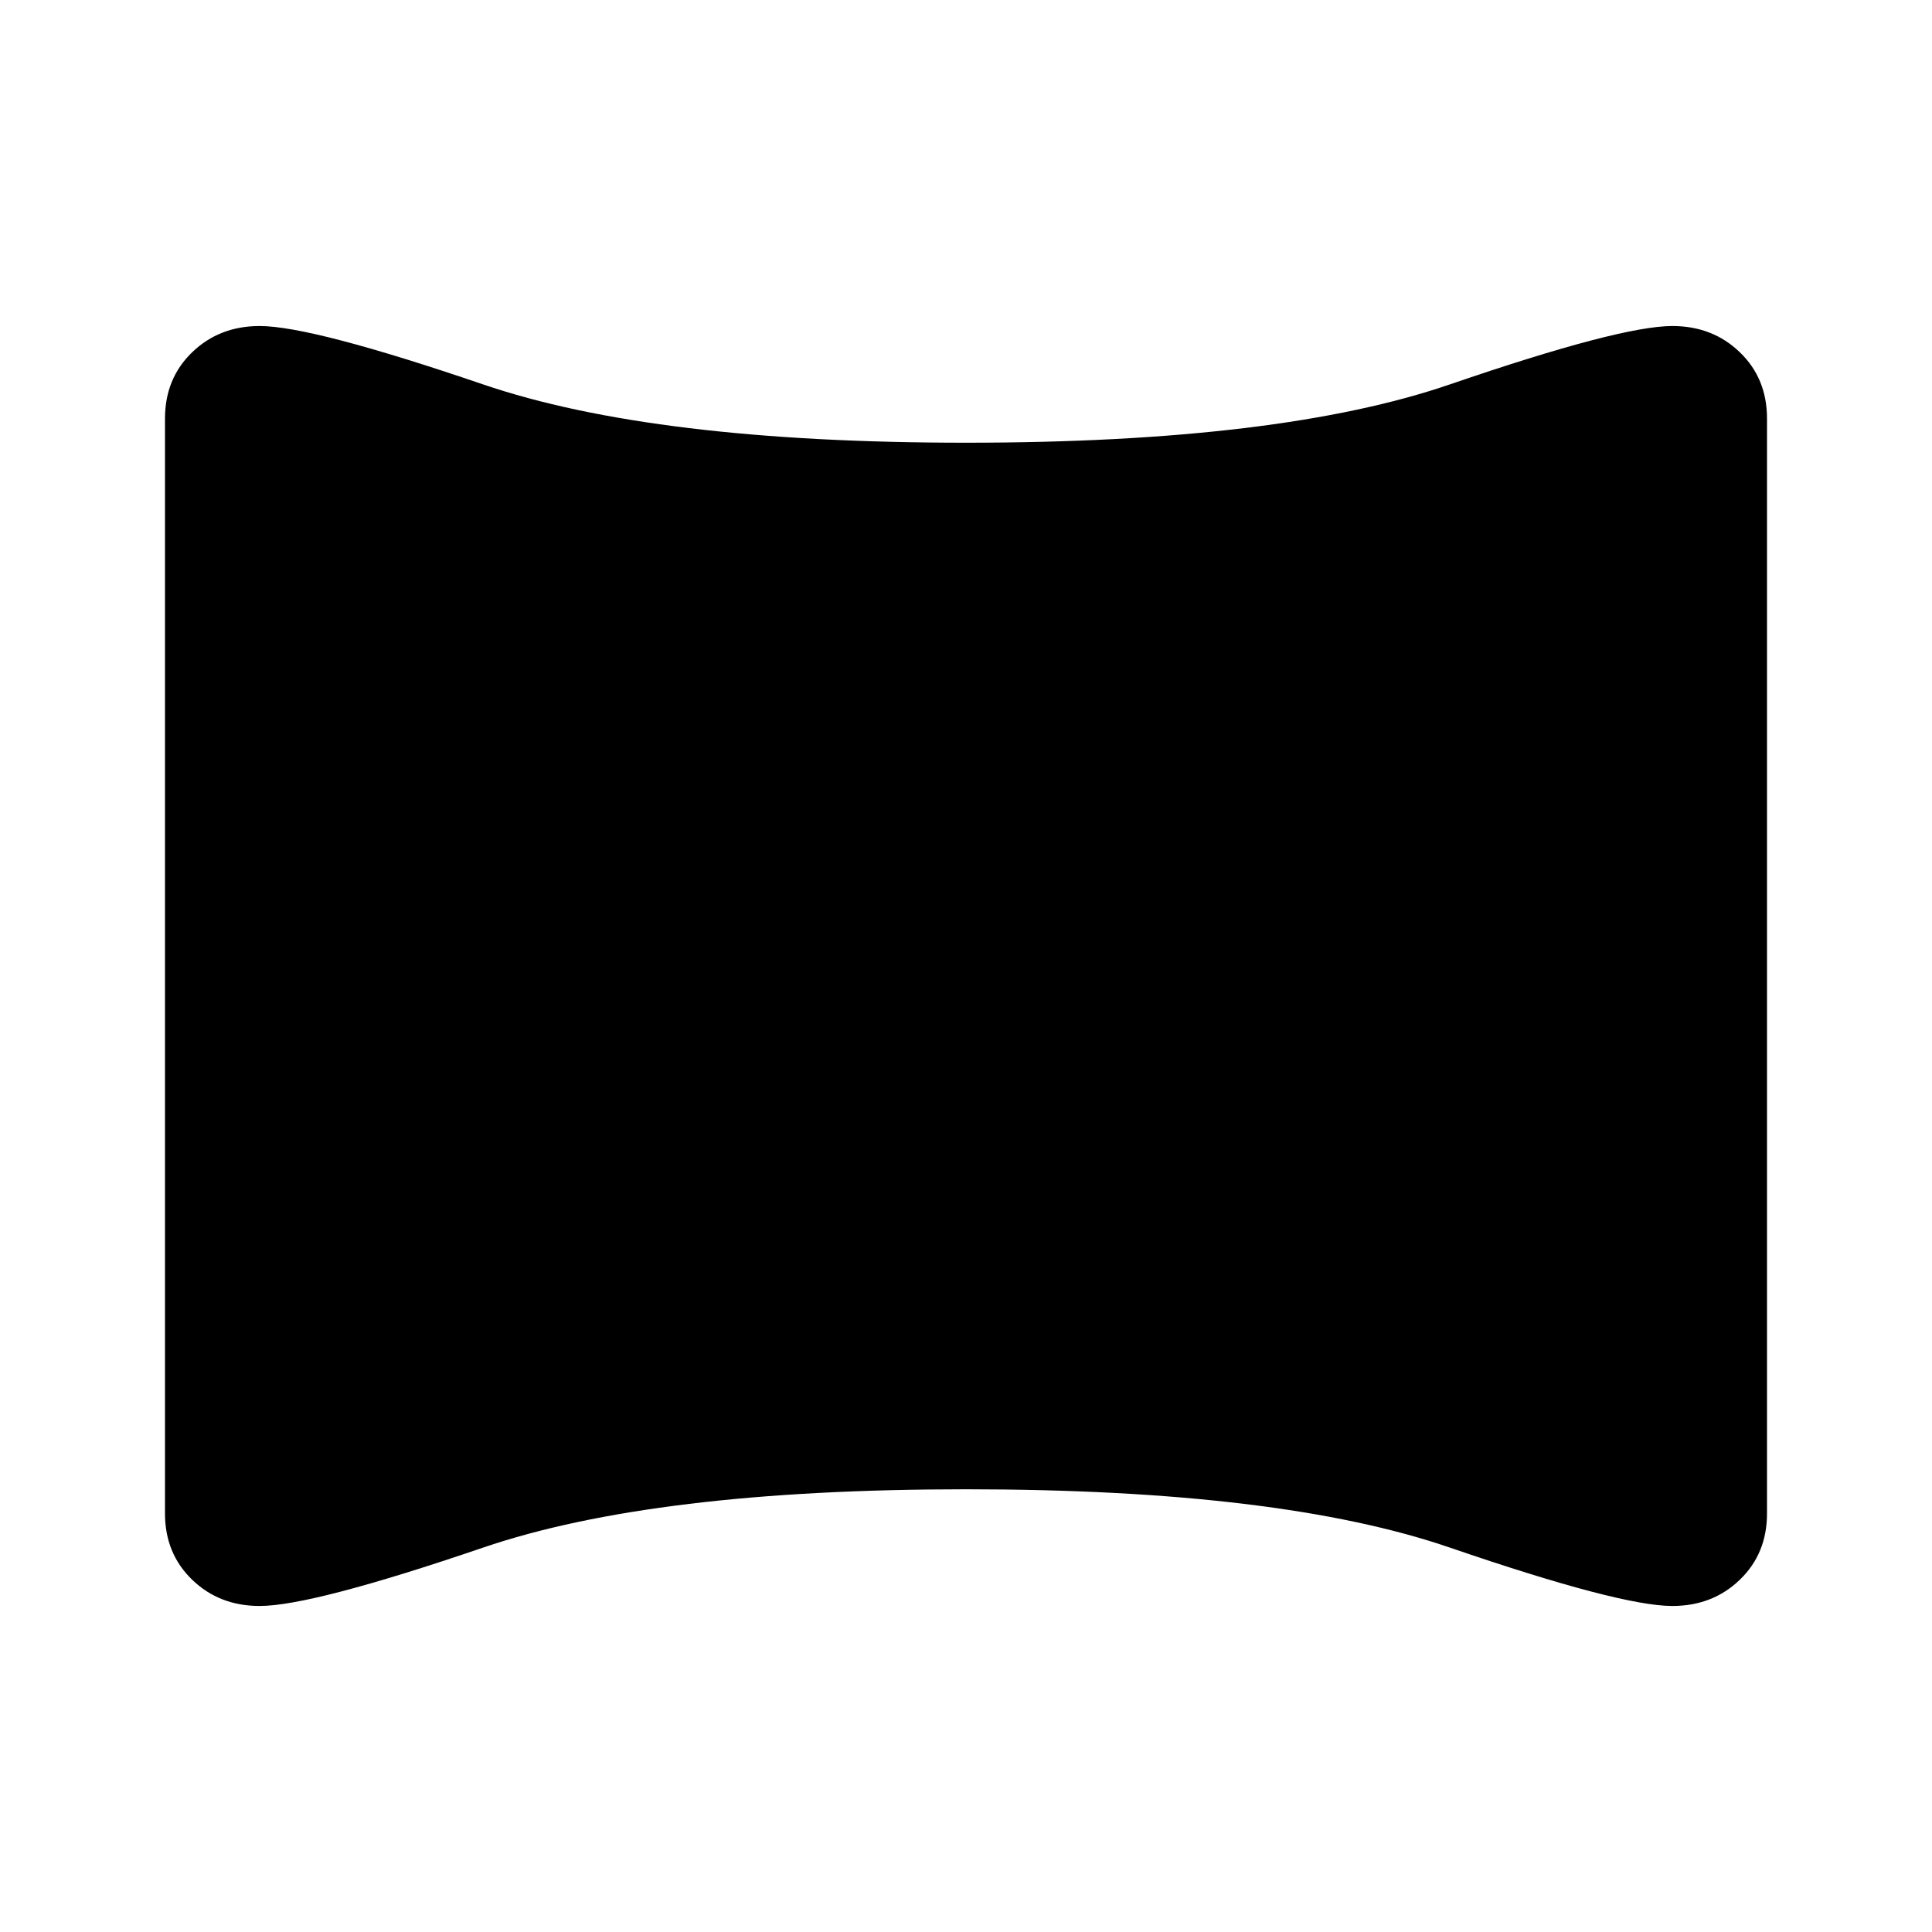 <svg xmlns="http://www.w3.org/2000/svg" height="20" width="20"><path d="M2.688 16.625Q2.271 16.625 1.99 16.354Q1.708 16.083 1.708 15.667V4.333Q1.708 3.917 1.99 3.646Q2.271 3.375 2.688 3.375Q3.229 3.375 5 3.979Q6.771 4.583 10 4.583Q13.25 4.583 15.01 3.979Q16.771 3.375 17.312 3.375Q17.729 3.375 18.01 3.646Q18.292 3.917 18.292 4.333V15.667Q18.292 16.083 18.01 16.354Q17.729 16.625 17.312 16.625Q16.771 16.625 15.01 16.021Q13.25 15.417 10 15.417Q6.771 15.417 5 16.021Q3.229 16.625 2.688 16.625Z"/></svg>